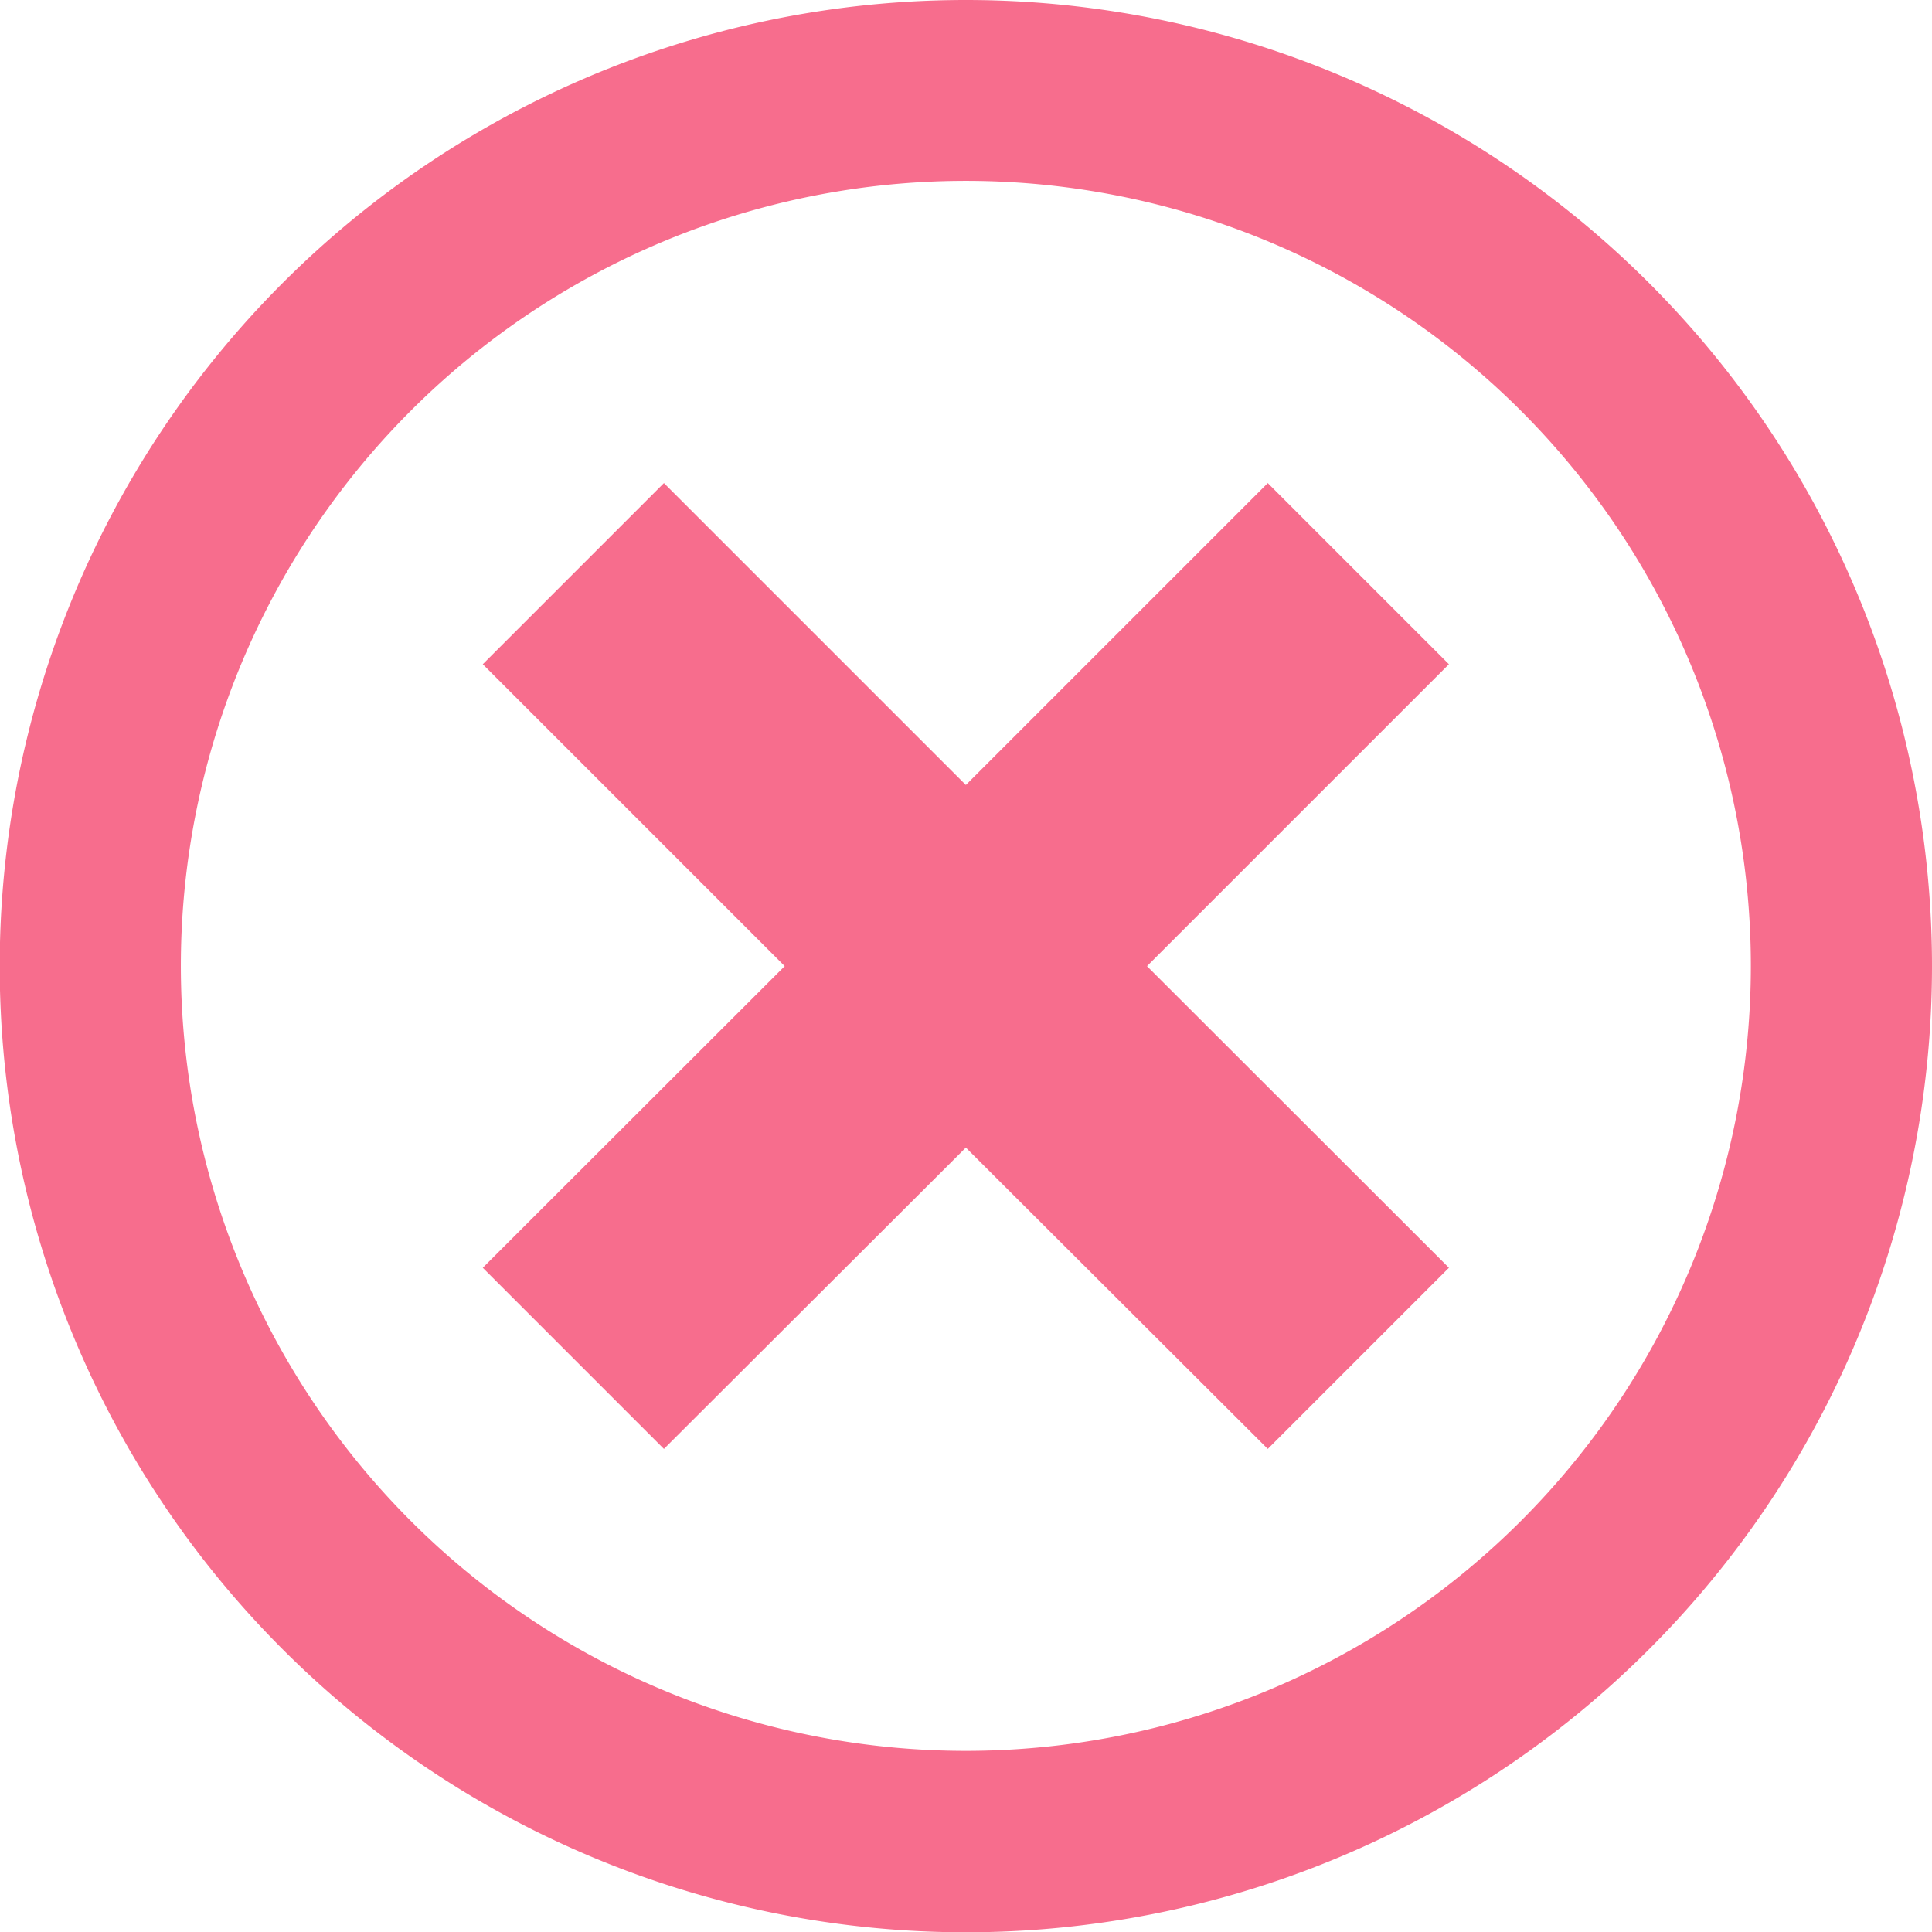 <svg xmlns="http://www.w3.org/2000/svg" width="6.687" height="6.687" viewBox="0 0 6.687 6.687"><defs><style>.a{fill:#f76d8d;}</style></defs><path class="a" d="M5.914,1.928A3.344,3.344,0,1,0,9.258,5.272,3.344,3.344,0,0,0,5.914,1.928Zm0,6.06A2.717,2.717,0,1,1,8.631,5.272,2.717,2.717,0,0,1,5.914,7.988ZM6.959,3.6,5.914,4.645,4.869,3.6l-.627.627L5.287,5.272,4.242,6.316l.627.627L5.914,5.9,6.959,6.943l.627-.627L6.541,5.272,7.586,4.227Z" transform="translate(-2.571 -1.928)"/></svg>